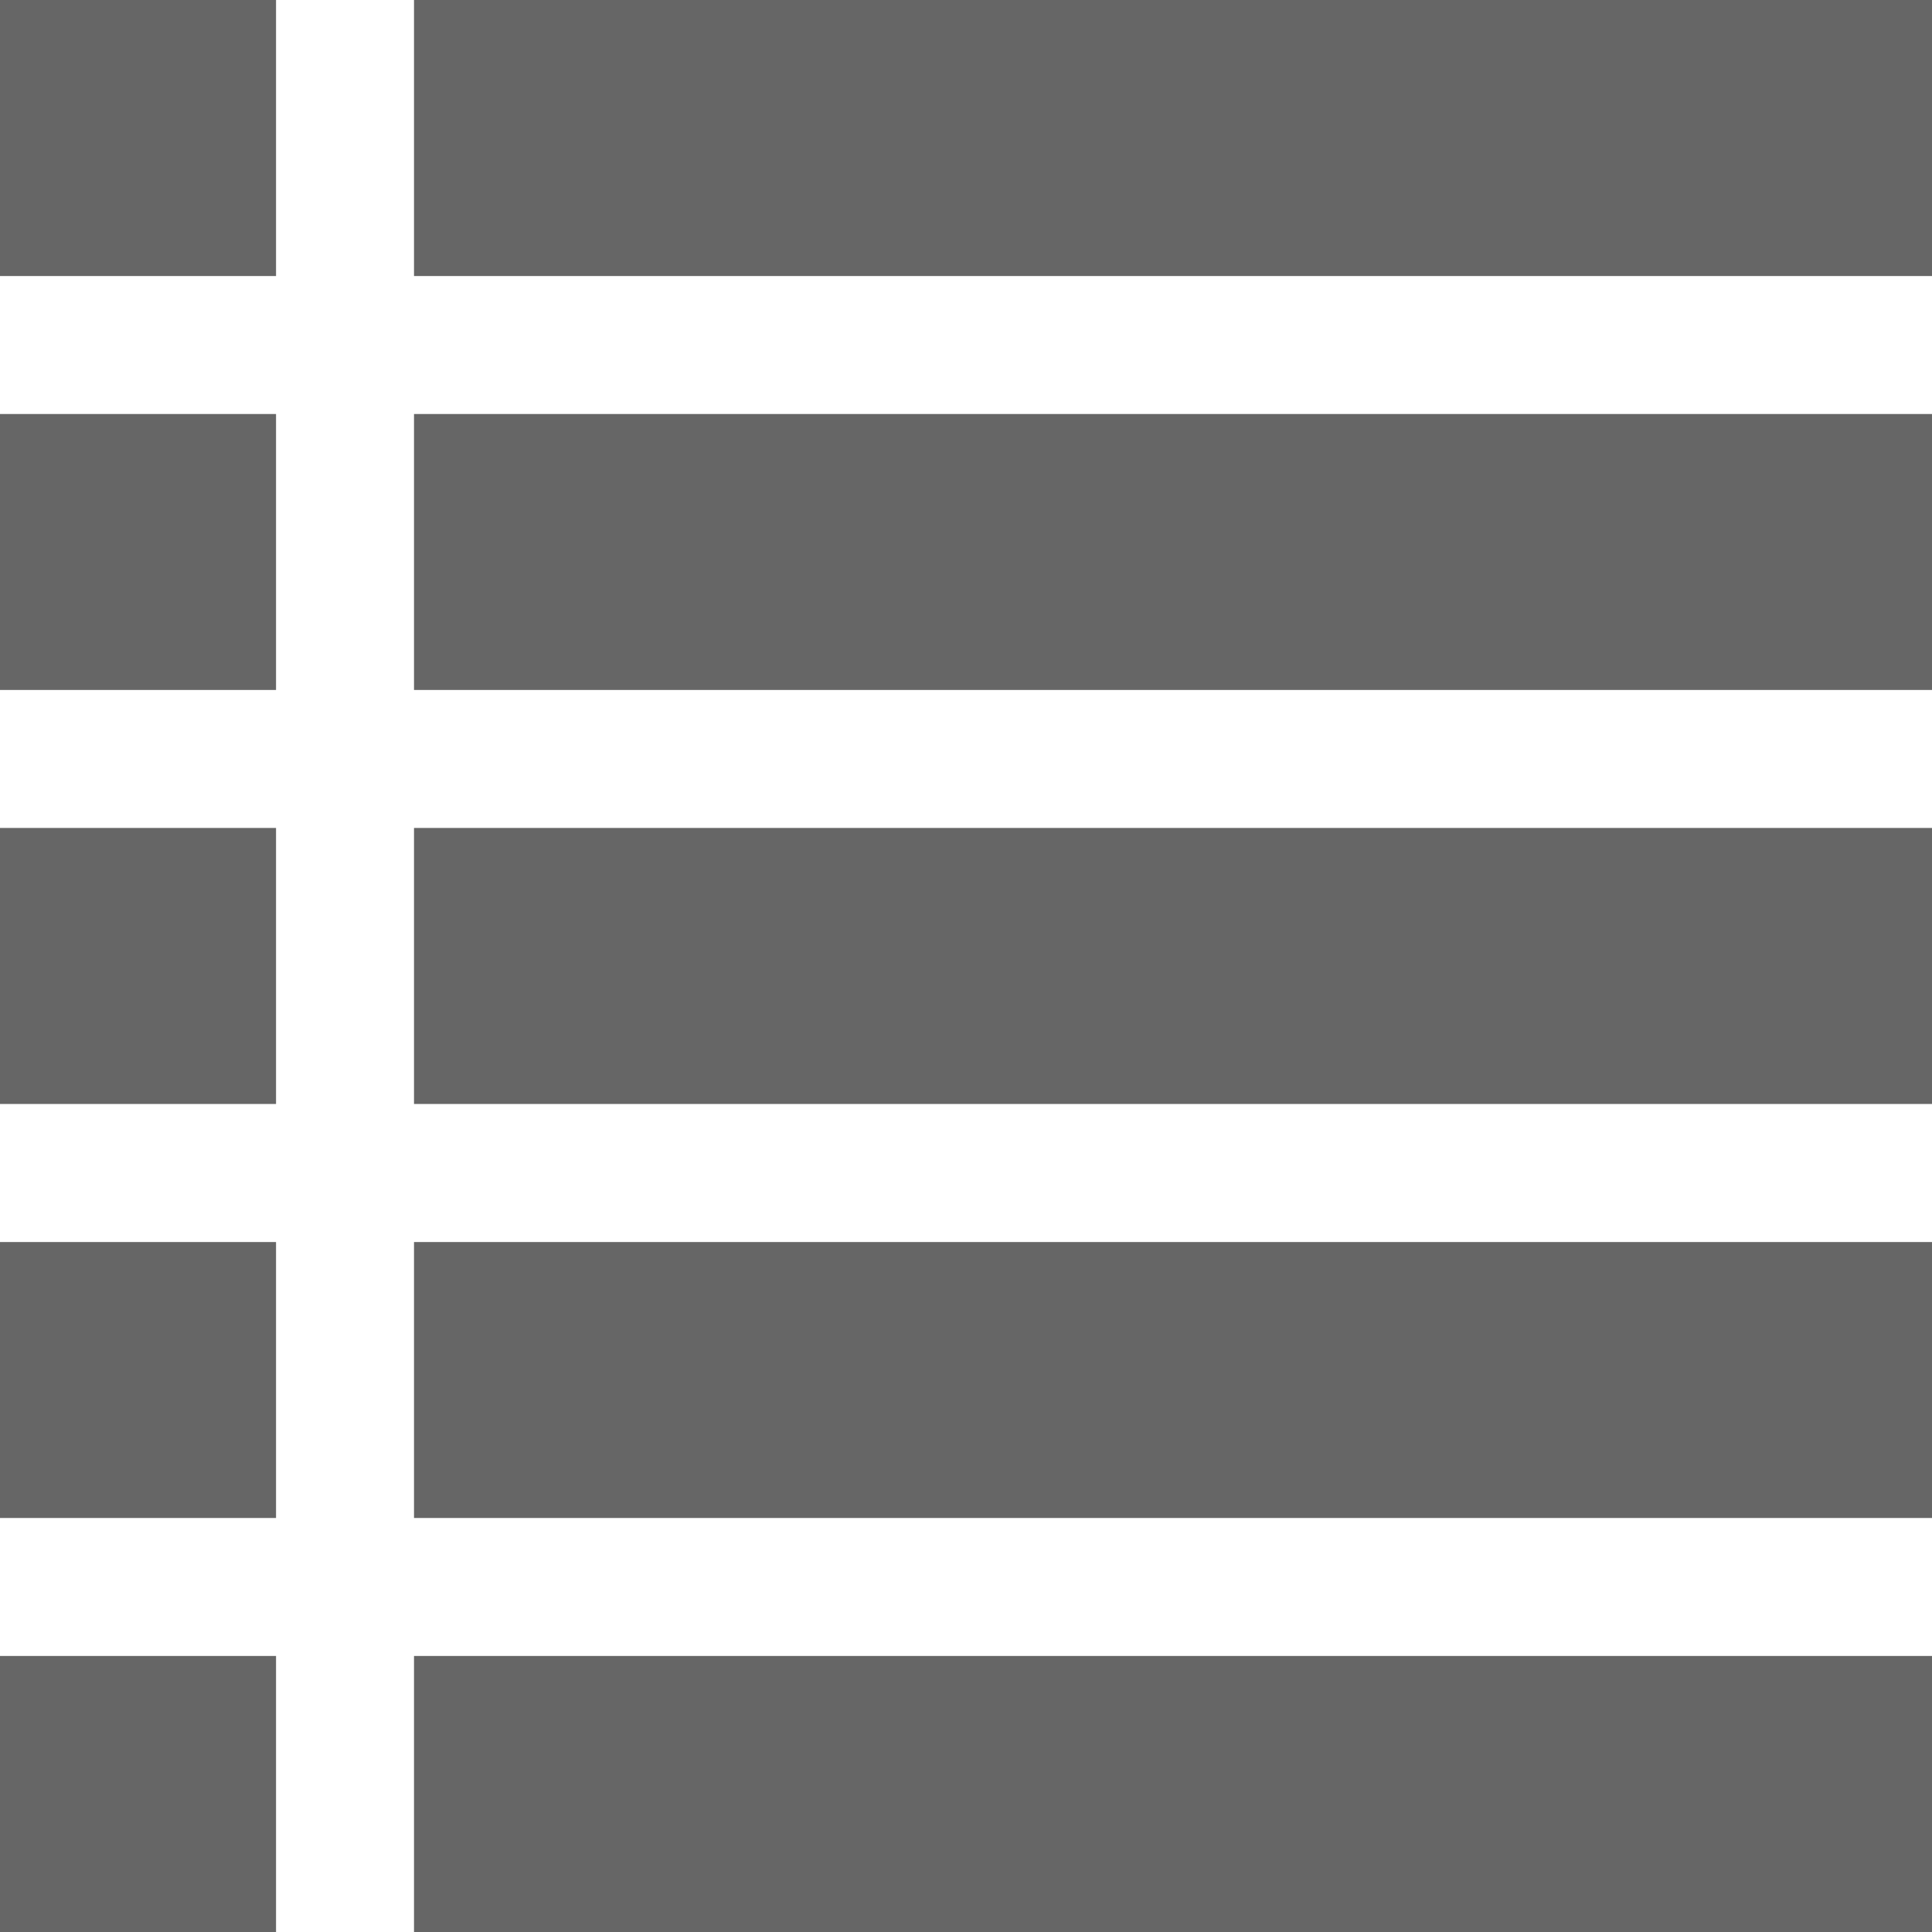 <?xml version="1.0" encoding="UTF-8" standalone="no"?>
<svg width="24px" height="24px" viewBox="0 0 24 24" version="1.1" xmlns="http://www.w3.org/2000/svg" xmlns:xlink="http://www.w3.org/1999/xlink" xmlns:sketch="http://www.bohemiancoding.com/sketch/ns">
    <title>sextant-menu</title>
    <description>Created with Sketch (http://www.bohemiancoding.com/sketch)</description>
    <defs></defs>
    <g id="Page-1" stroke="none" stroke-width="1" fill="none" fill-rule="evenodd" sketch:type="MSPage">
        <g id="sextant-menu" sketch:type="MSArtboardGroup" fill="#666666">
            <path d="M0,24 L3.429,24 L3.429,20.571 L0,20.571 L0,24 L0,24 Z M5.143,24 L24,24 L24,20.571 L5.143,20.571 L5.143,24 L5.143,24 Z M0,18.857 L3.429,18.857 L3.429,15.429 L0,15.429 L0,18.857 L0,18.857 Z M5.143,18.857 L24,18.857 L24,15.429 L5.143,15.429 L5.143,18.857 L5.143,18.857 Z M0,13.714 L3.429,13.714 L3.429,10.285 L0,10.285 L0,13.714 L0,13.714 Z M5.143,13.714 L24,13.714 L24,10.285 L5.143,10.285 L5.143,13.714 L5.143,13.714 Z M0,8.571 L3.429,8.571 L3.429,5.143 L0,5.143 L0,8.571 L0,8.571 Z M5.143,8.571 L24,8.571 L24,5.143 L5.143,5.143 L5.143,8.571 L5.143,8.571 Z M0,3.429 L3.429,3.429 L3.429,0 L0,0 L0,3.429 L0,3.429 Z M5.143,3.429 L24,3.429 L24,0 L5.143,0 L5.143,3.429 L5.143,3.429 Z" id="Shape" sketch:type="MSShapeGroup"></path>
        </g>
    </g>
</svg>